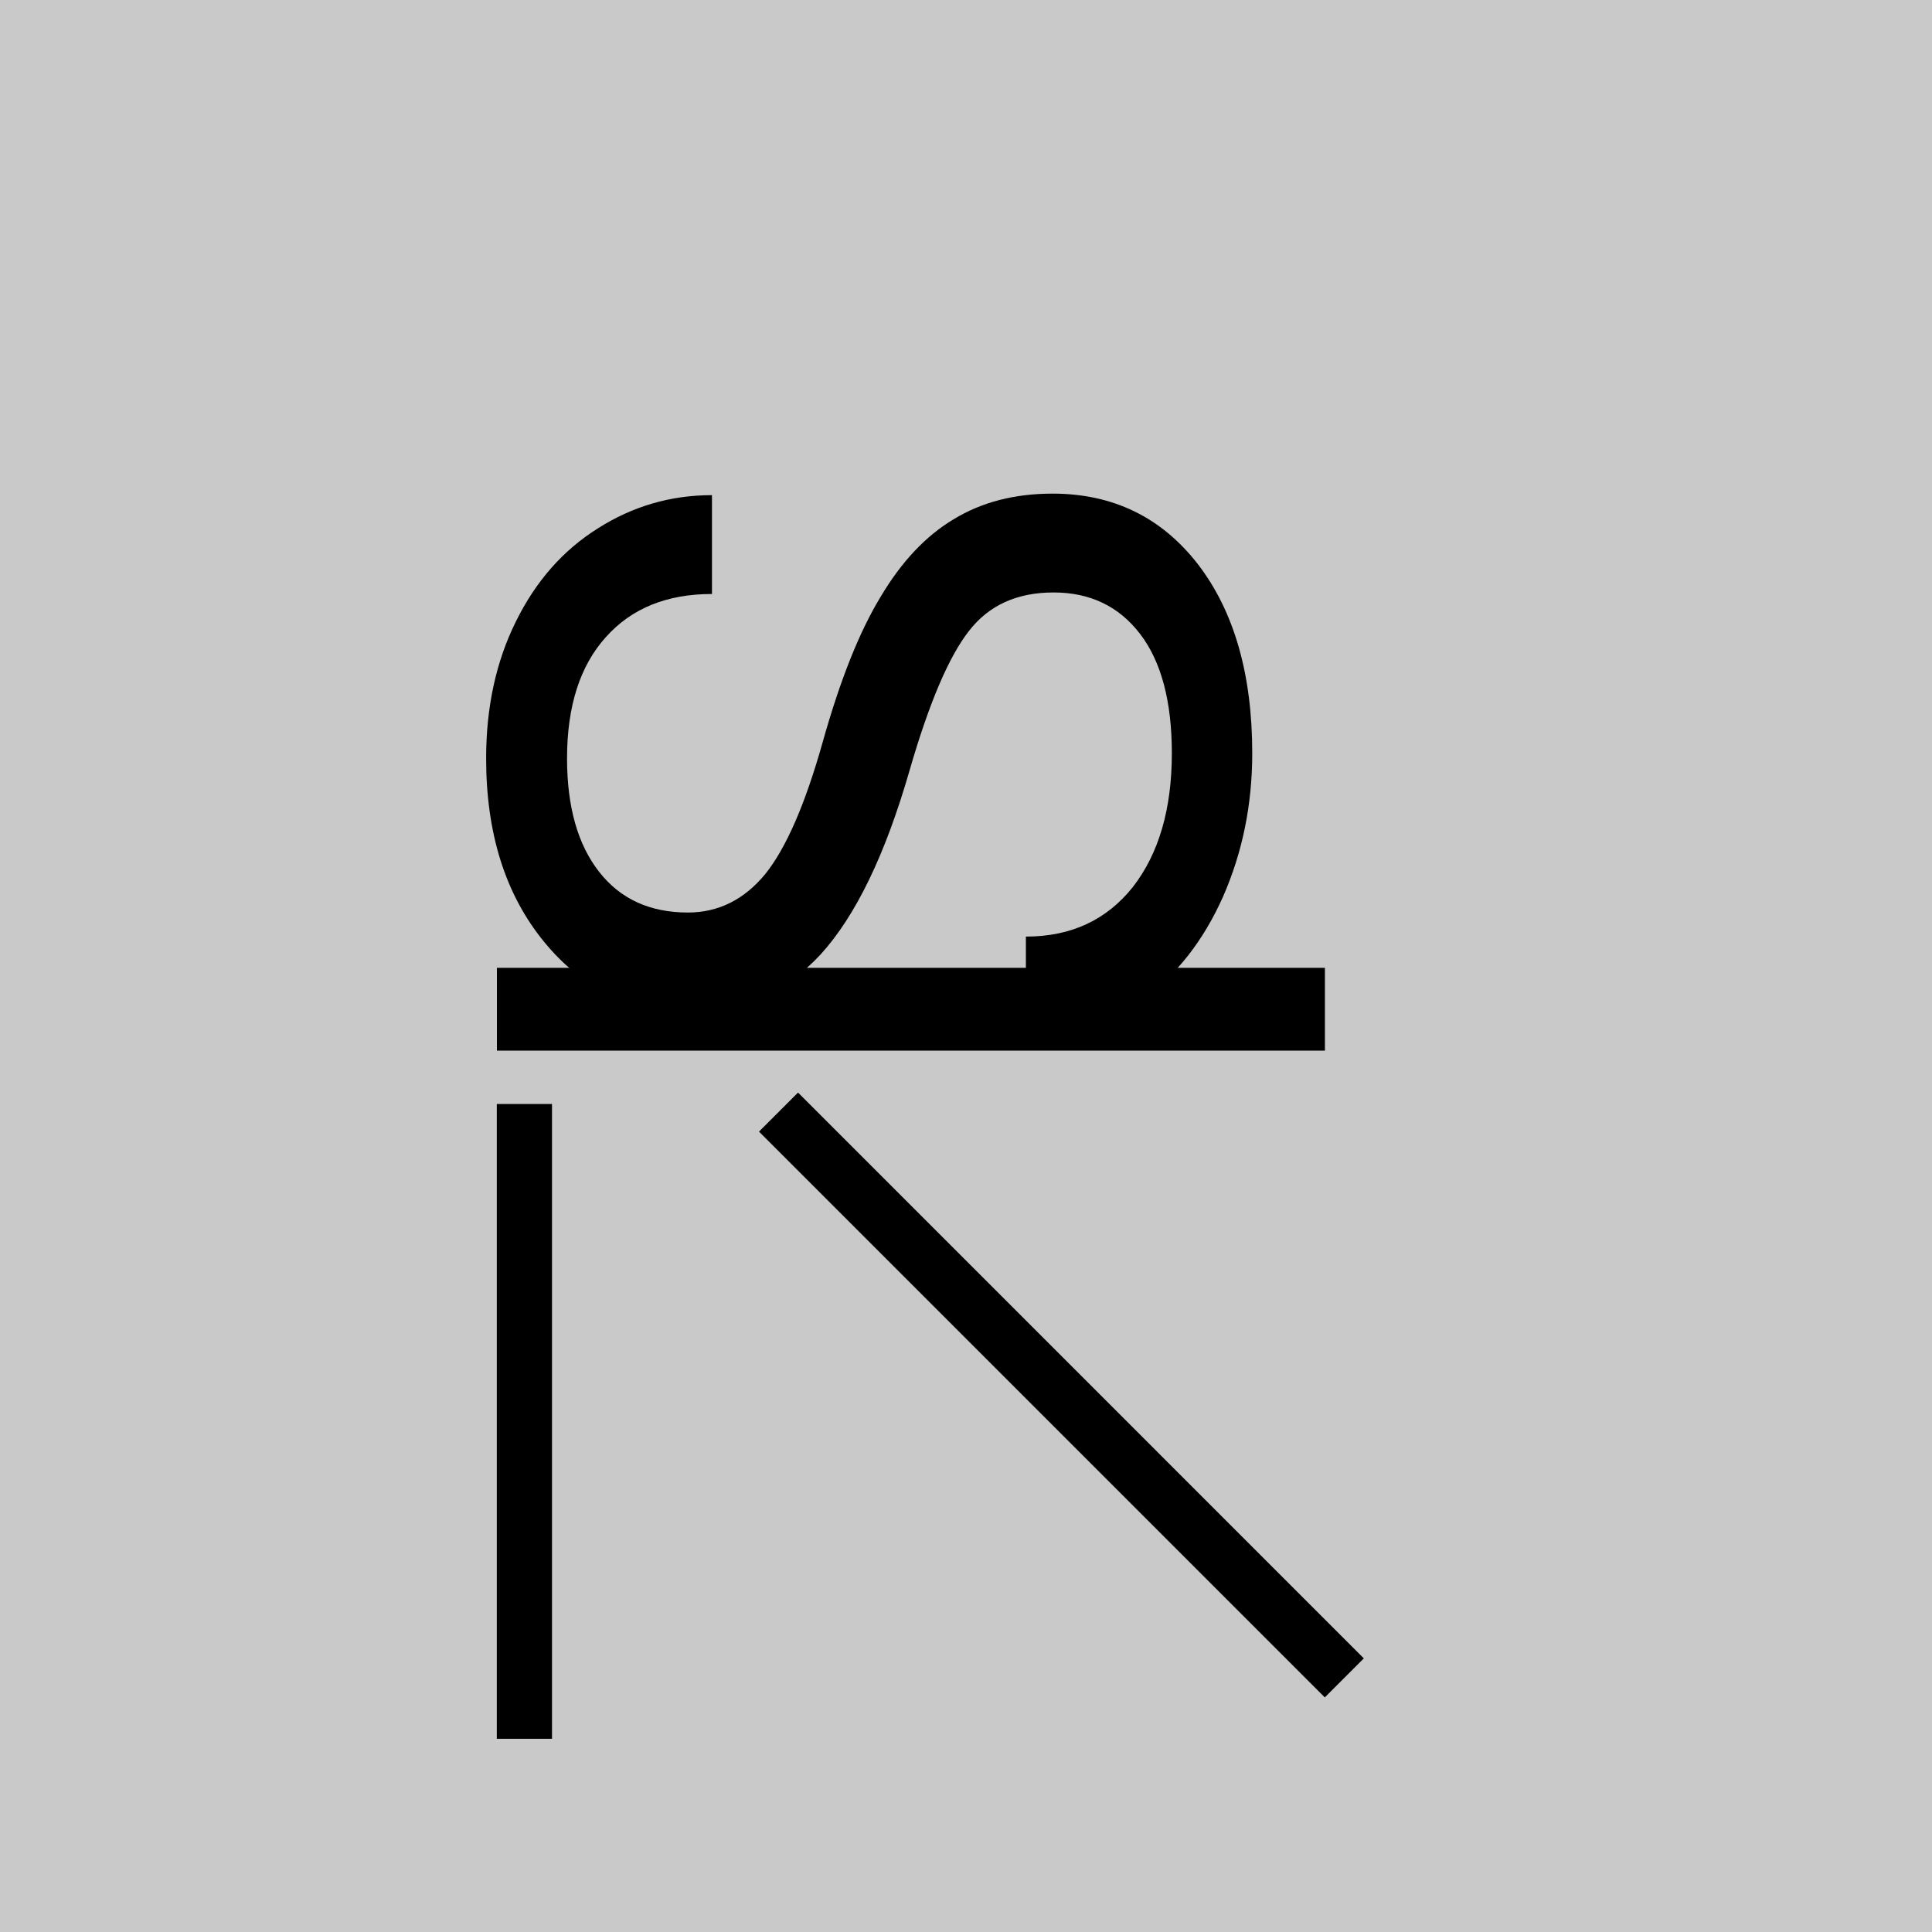 <svg width="140" height="140" viewBox="0 0 140 140" fill="none" xmlns="http://www.w3.org/2000/svg">
<rect width="140" height="140" fill="#C9C9C9"/>
<g filter="url(#filter0_dd)">
<line x1="56.414" y1="72.586" x2="97.414" y2="113.586" stroke="black" stroke-width="4"/>
</g>
<g filter="url(#filter1_dd)">
<path d="M65.916 47.809C64.159 53.919 62.007 58.372 59.459 61.168C56.886 63.939 53.719 65.324 49.959 65.324C45.704 65.324 42.191 63.63 39.42 60.24C36.624 56.826 35.227 52.398 35.227 46.955C35.227 43.244 35.944 39.941 37.379 37.047C38.814 34.128 40.793 31.876 43.316 30.293C45.84 28.685 48.598 27.881 51.592 27.881V35.043C48.326 35.043 45.766 36.082 43.91 38.16C42.03 40.238 41.09 43.17 41.09 46.955C41.09 50.468 41.869 53.214 43.428 55.193C44.962 57.148 47.102 58.125 49.848 58.125C52.05 58.125 53.917 57.197 55.451 55.342C56.96 53.462 58.346 50.283 59.607 45.805C60.869 41.302 62.267 37.789 63.801 35.266C65.31 32.717 67.079 30.837 69.107 29.625C71.136 28.388 73.523 27.77 76.269 27.77C80.648 27.77 84.162 29.477 86.809 32.891C89.431 36.305 90.742 40.869 90.742 46.584C90.742 50.295 90.037 53.758 88.627 56.975C87.192 60.191 85.238 62.677 82.764 64.434C80.29 66.165 77.482 67.031 74.34 67.031V59.869C77.606 59.869 80.191 58.669 82.096 56.27C83.976 53.845 84.916 50.617 84.916 46.584C84.916 42.824 84.149 39.941 82.615 37.938C81.081 35.934 78.991 34.932 76.344 34.932C73.697 34.932 71.656 35.859 70.221 37.715C68.761 39.57 67.326 42.935 65.916 47.809Z" fill="black"/>
</g>
<g filter="url(#filter2_dd)">
<path d="M38 72L38 118" stroke="black" stroke-width="4"/>
</g>
<line x1="96.008" y1="73.133" x2="36.008" y2="73.133" stroke="black" stroke-width="6"/>
<defs>
<filter id="filter0_dd" x="51" y="71.172" width="51.828" height="51.828" filterUnits="userSpaceOnUse" color-interpolation-filters="sRGB">
<feFlood flood-opacity="0" result="BackgroundImageFix"/>
<feColorMatrix in="SourceAlpha" type="matrix" values="0 0 0 0 0 0 0 0 0 0 0 0 0 0 0 0 0 0 127 0"/>
<feOffset dy="4"/>
<feGaussianBlur stdDeviation="2"/>
<feColorMatrix type="matrix" values="0 0 0 0 0 0 0 0 0 0 0 0 0 0 0 0 0 0 0.25 0"/>
<feBlend mode="normal" in2="BackgroundImageFix" result="effect1_dropShadow"/>
<feColorMatrix in="SourceAlpha" type="matrix" values="0 0 0 0 0 0 0 0 0 0 0 0 0 0 0 0 0 0 127 0"/>
<feOffset dy="4"/>
<feGaussianBlur stdDeviation="2"/>
<feColorMatrix type="matrix" values="0 0 0 0 0 0 0 0 0 0 0 0 0 0 0 0 0 0 0.25 0"/>
<feBlend mode="normal" in2="effect1_dropShadow" result="effect2_dropShadow"/>
<feBlend mode="normal" in="SourceGraphic" in2="effect2_dropShadow" result="shape"/>
</filter>
<filter id="filter1_dd" x="31.227" y="27.77" width="63.516" height="47.262" filterUnits="userSpaceOnUse" color-interpolation-filters="sRGB">
<feFlood flood-opacity="0" result="BackgroundImageFix"/>
<feColorMatrix in="SourceAlpha" type="matrix" values="0 0 0 0 0 0 0 0 0 0 0 0 0 0 0 0 0 0 127 0"/>
<feOffset dy="4"/>
<feGaussianBlur stdDeviation="2"/>
<feColorMatrix type="matrix" values="0 0 0 0 0 0 0 0 0 0 0 0 0 0 0 0 0 0 0.25 0"/>
<feBlend mode="normal" in2="BackgroundImageFix" result="effect1_dropShadow"/>
<feColorMatrix in="SourceAlpha" type="matrix" values="0 0 0 0 0 0 0 0 0 0 0 0 0 0 0 0 0 0 127 0"/>
<feOffset dy="4"/>
<feGaussianBlur stdDeviation="2"/>
<feColorMatrix type="matrix" values="0 0 0 0 0 0 0 0 0 0 0 0 0 0 0 0 0 0 0.25 0"/>
<feBlend mode="normal" in2="effect1_dropShadow" result="effect2_dropShadow"/>
<feBlend mode="normal" in="SourceGraphic" in2="effect2_dropShadow" result="shape"/>
</filter>
<filter id="filter2_dd" x="32" y="72" width="12" height="54" filterUnits="userSpaceOnUse" color-interpolation-filters="sRGB">
<feFlood flood-opacity="0" result="BackgroundImageFix"/>
<feColorMatrix in="SourceAlpha" type="matrix" values="0 0 0 0 0 0 0 0 0 0 0 0 0 0 0 0 0 0 127 0"/>
<feOffset dy="4"/>
<feGaussianBlur stdDeviation="2"/>
<feColorMatrix type="matrix" values="0 0 0 0 0 0 0 0 0 0 0 0 0 0 0 0 0 0 0.25 0"/>
<feBlend mode="normal" in2="BackgroundImageFix" result="effect1_dropShadow"/>
<feColorMatrix in="SourceAlpha" type="matrix" values="0 0 0 0 0 0 0 0 0 0 0 0 0 0 0 0 0 0 127 0"/>
<feOffset dy="4"/>
<feGaussianBlur stdDeviation="2"/>
<feColorMatrix type="matrix" values="0 0 0 0 0 0 0 0 0 0 0 0 0 0 0 0 0 0 0.25 0"/>
<feBlend mode="normal" in2="effect1_dropShadow" result="effect2_dropShadow"/>
<feBlend mode="normal" in="SourceGraphic" in2="effect2_dropShadow" result="shape"/>
</filter>
</defs>
</svg>
